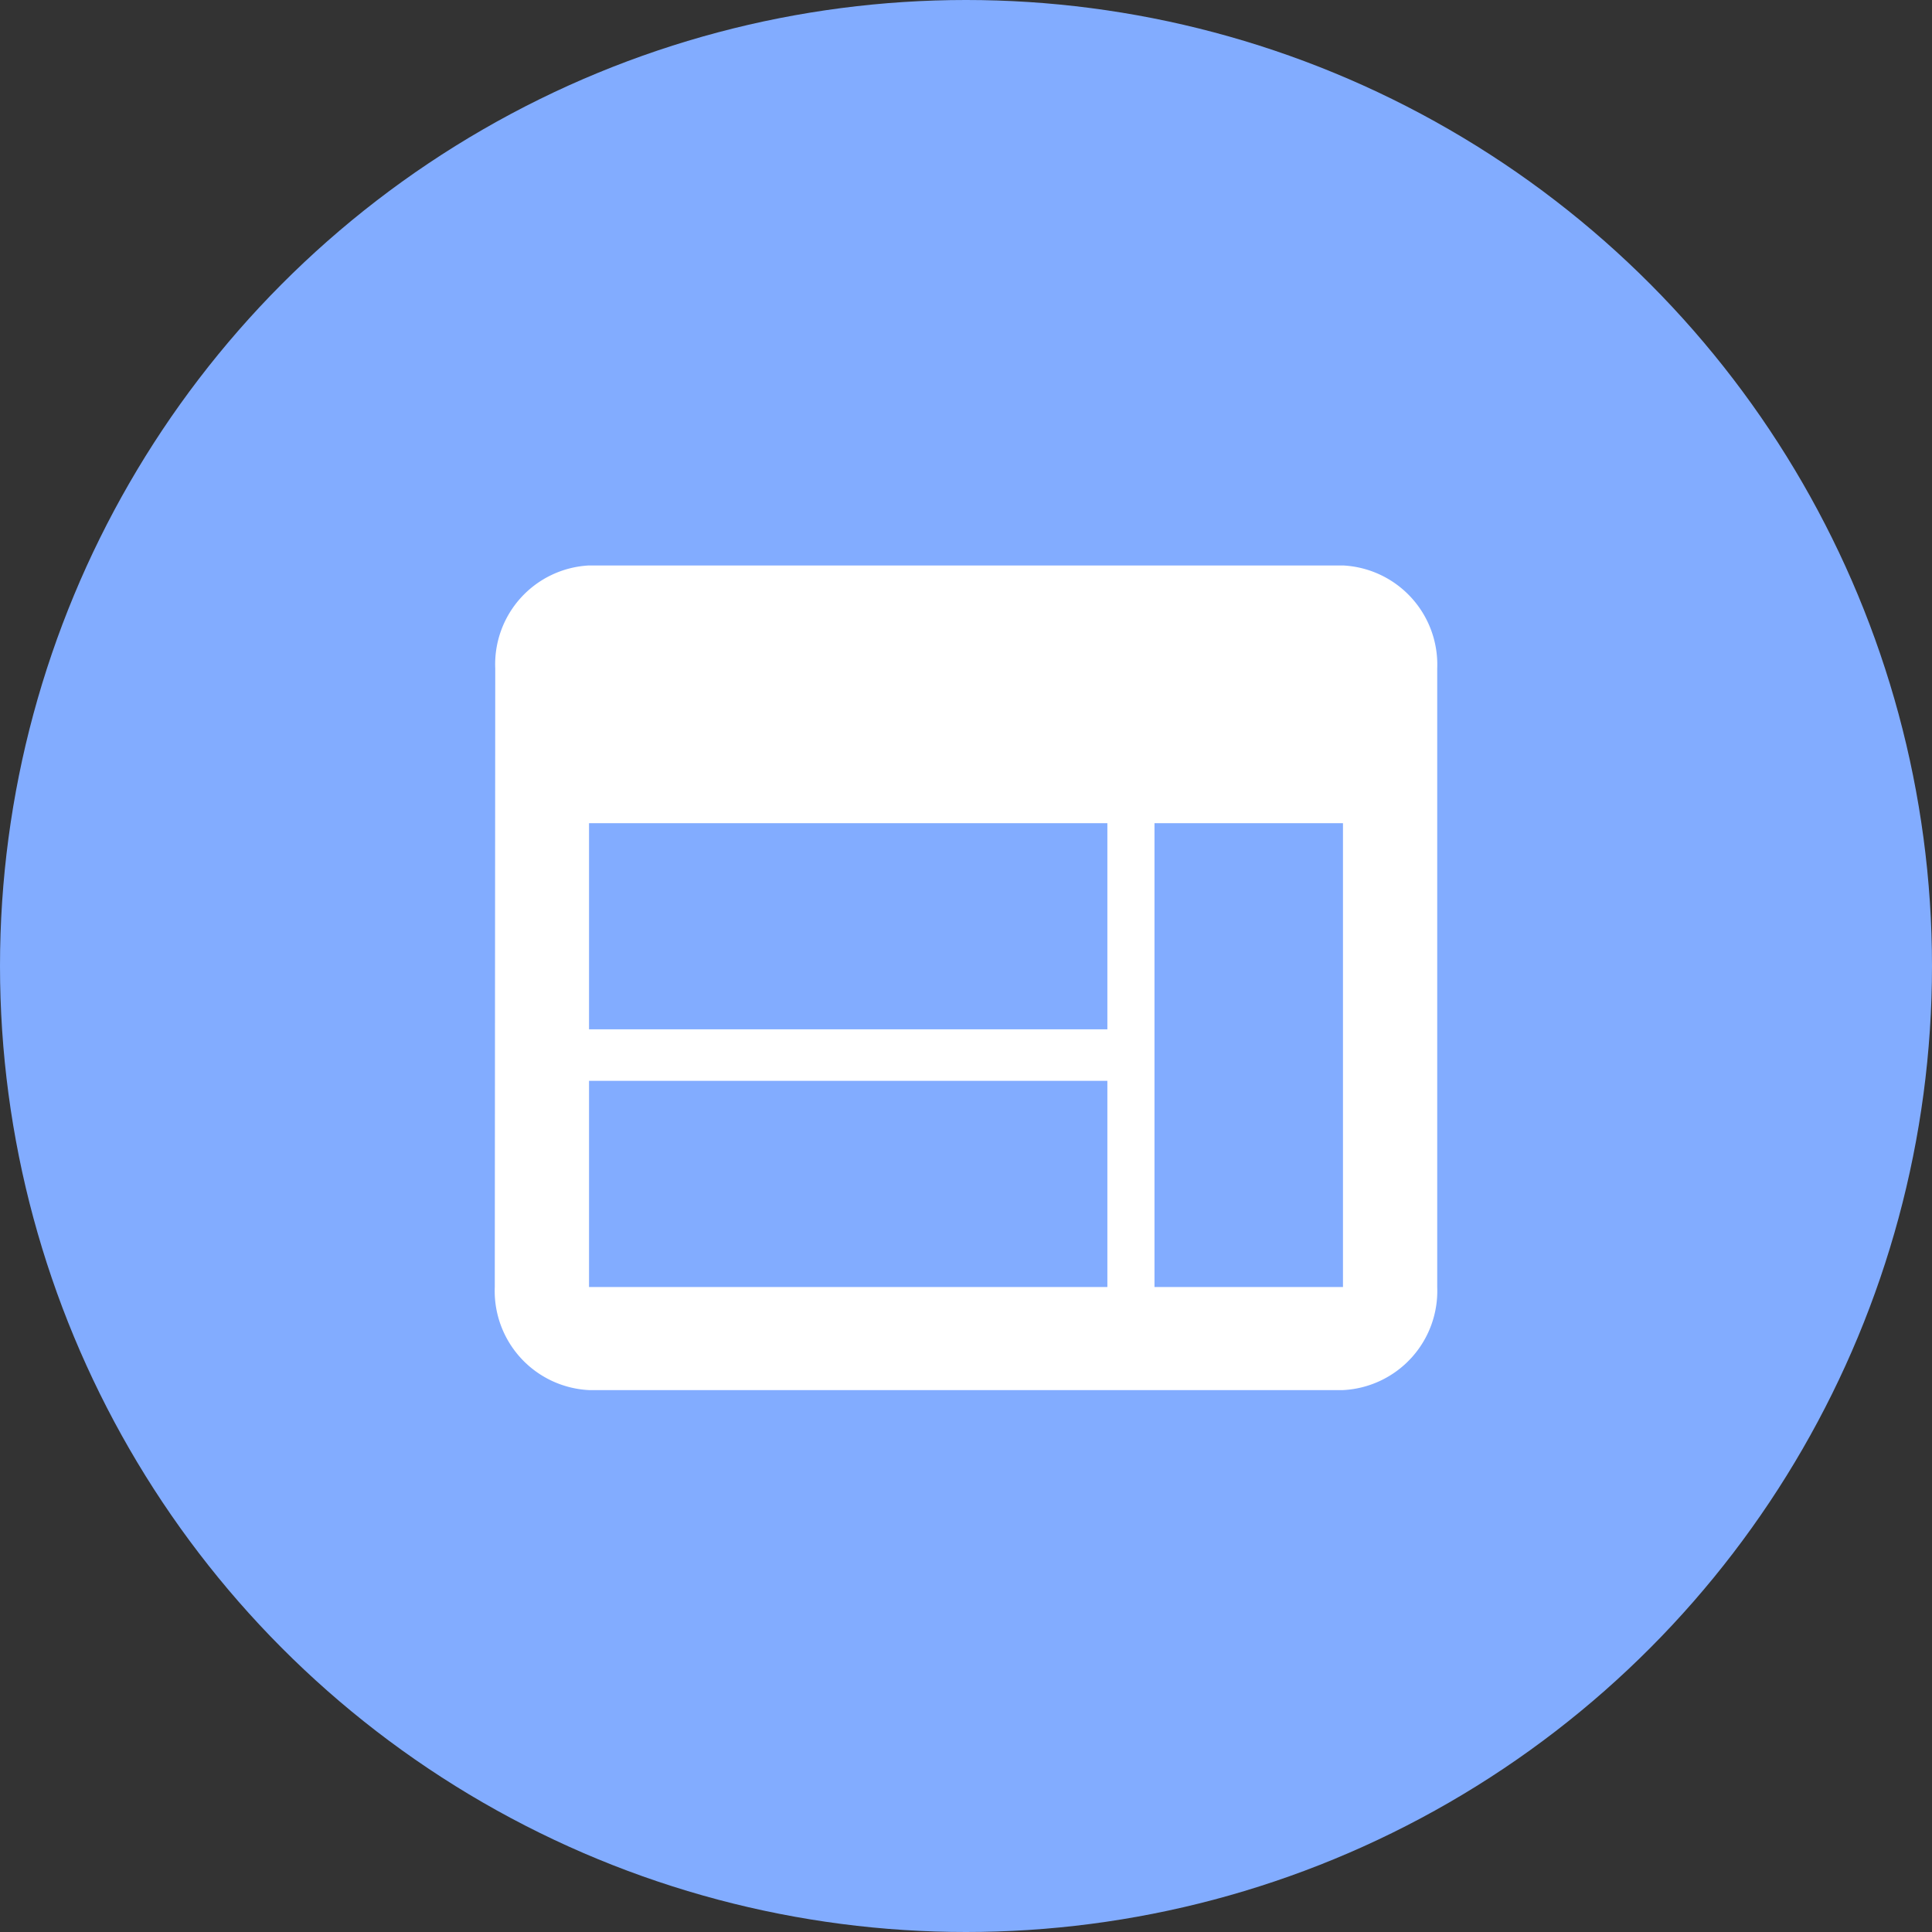 <svg xmlns="http://www.w3.org/2000/svg" width="82" height="82" viewBox="0 0 82 82"><rect x="0" y="0" width="82" height="82" fill="#333333" stroke="none"/><g transform="translate(-420 -631)"><circle cx="41" cy="41" r="41" transform="translate(420 631)" fill="#82acff"/><path d="M39,6H7a4.2,4.2,0,0,0-3.98,4.375L3,36.625A4.213,4.213,0,0,0,7,41H39a4.213,4.213,0,0,0,4-4.375V10.375A4.213,4.213,0,0,0,39,6ZM29,36.625H7v-8.75H29Zm0-10.937H7v-8.75H29ZM39,36.625H31V16.938h8Z" transform="translate(438 649)" fill="#fff"/></g></svg>